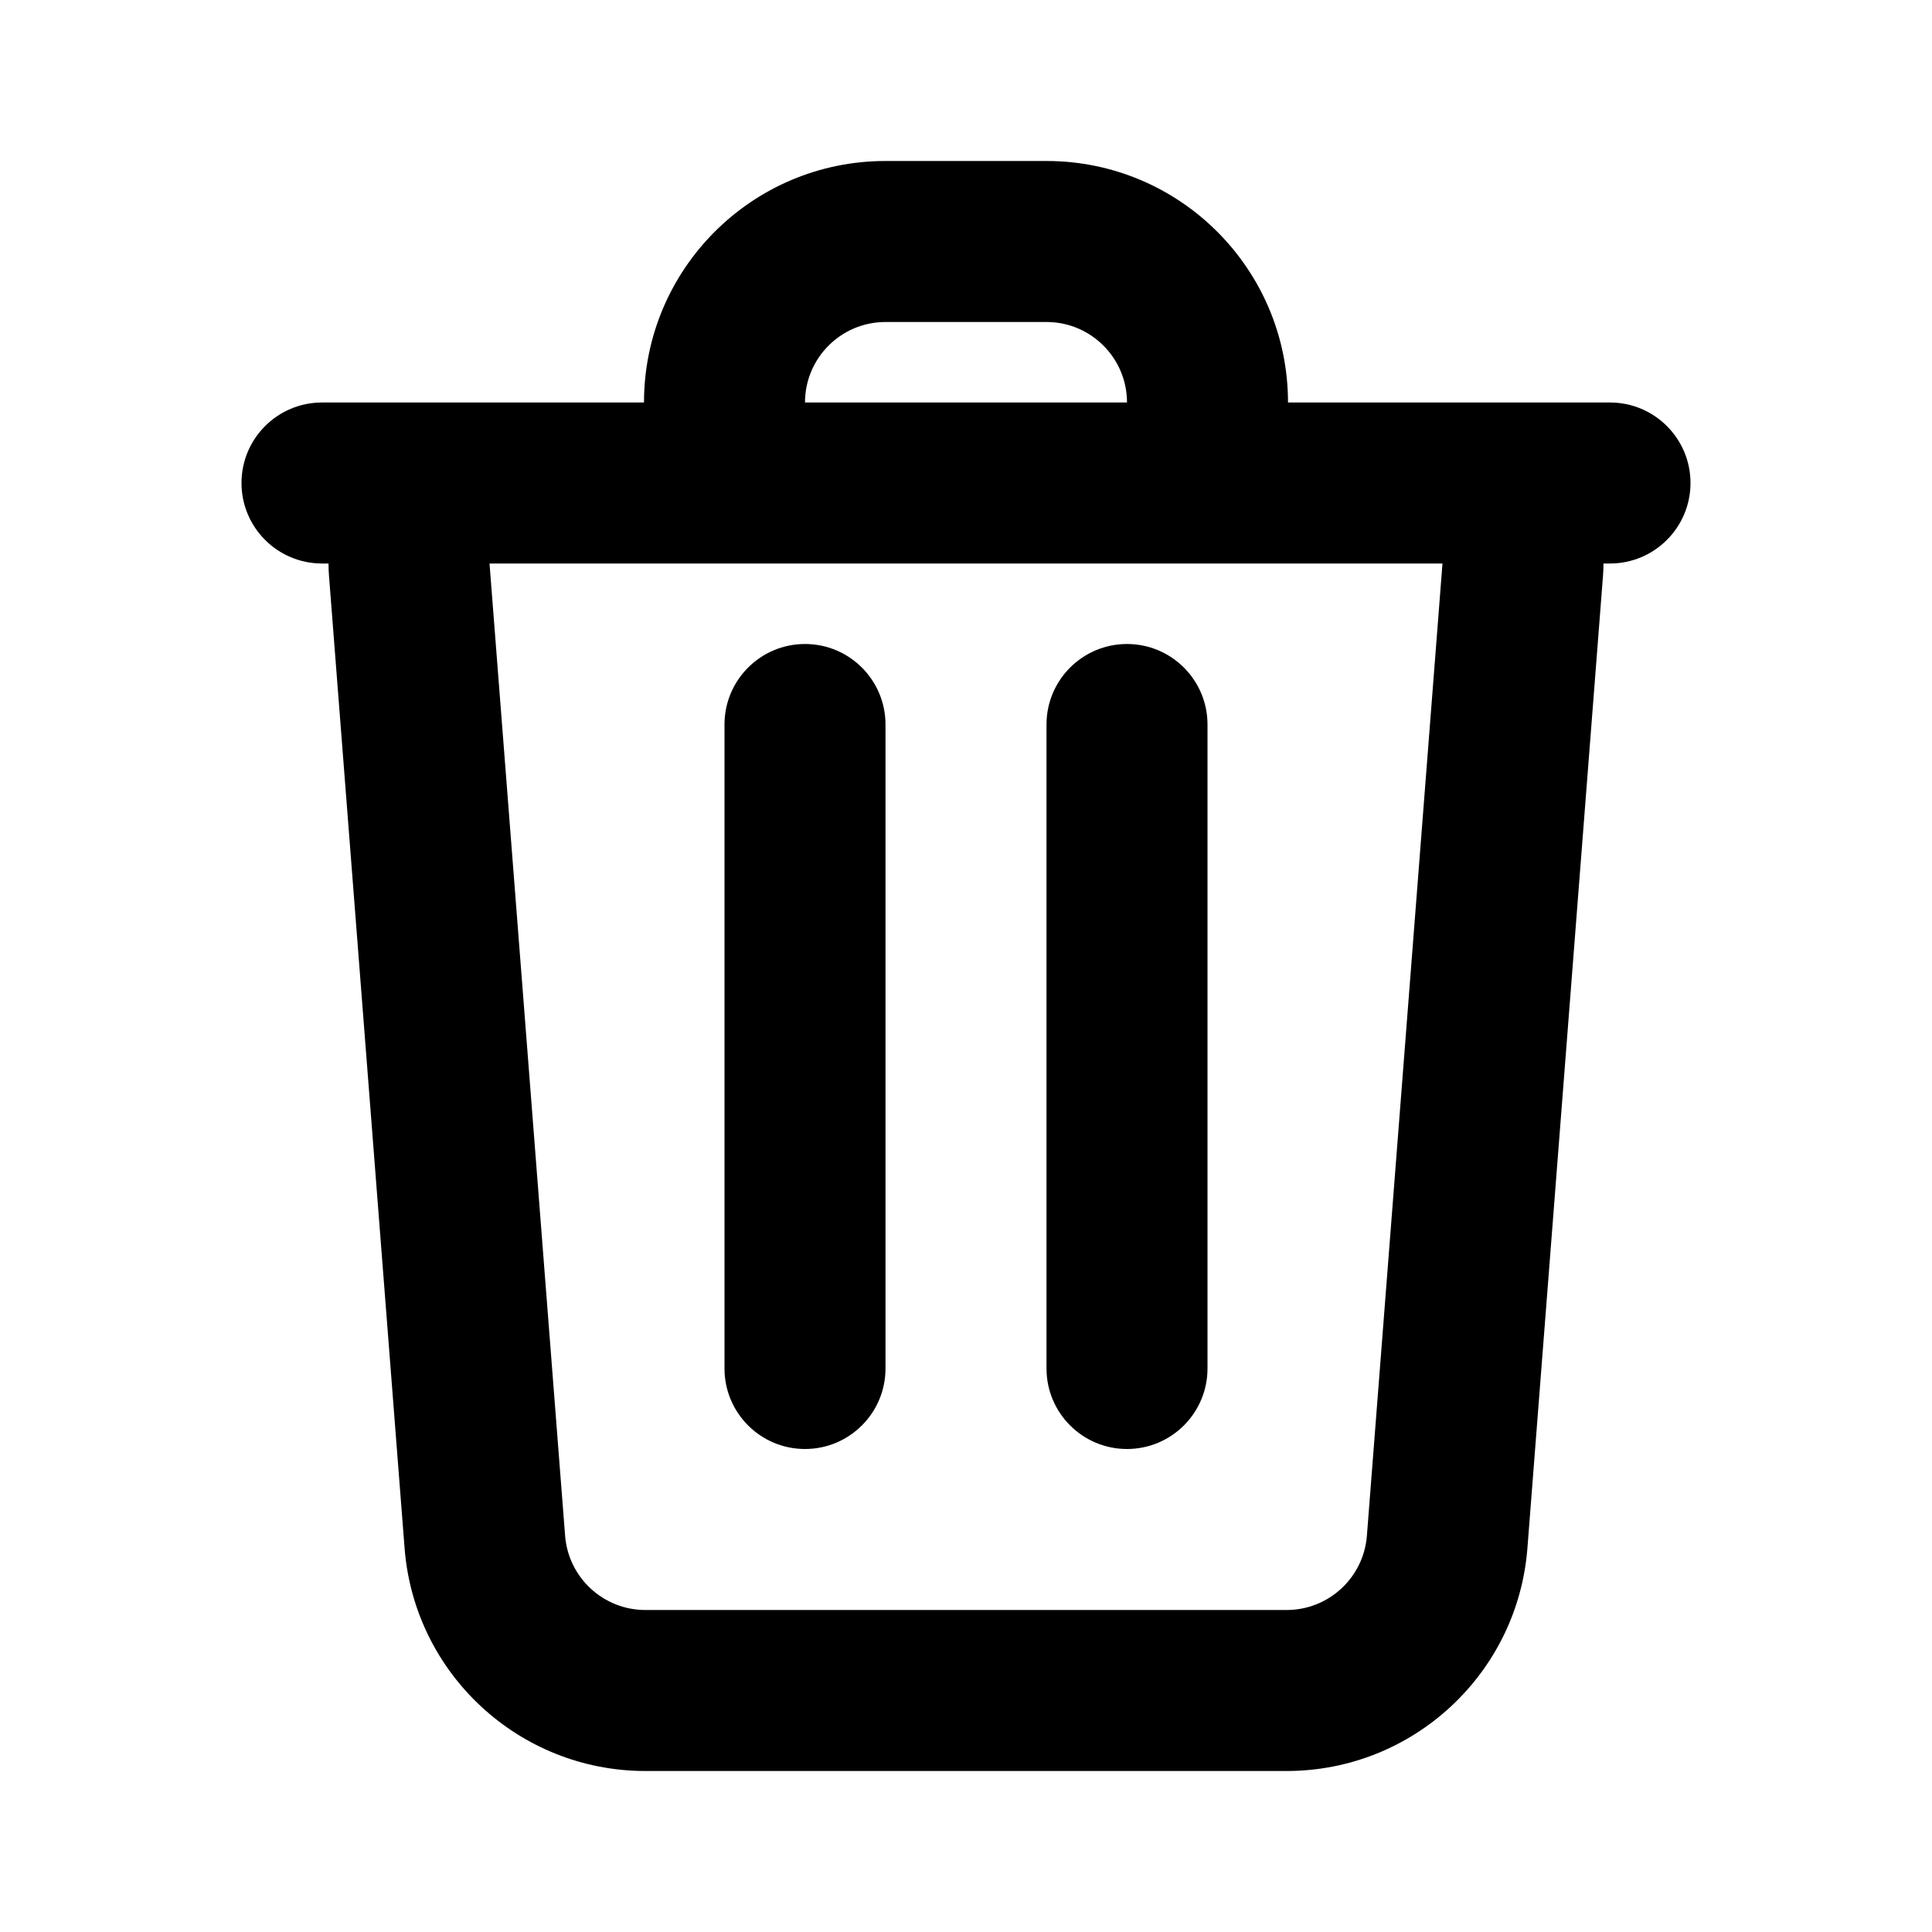 <svg width="24" height="24" viewBox="0 0 24 24" fill="none" xmlns="http://www.w3.org/2000/svg">
<path fill-rule="evenodd" clip-rule="evenodd" d="M8 5C8 3.343 9.343 2 11 2H13C14.657 2 16 3.343 16 5H17.919H20C20.552 5 21 5.448 21 6C21 6.552 20.552 7 20 7H19.919C19.919 7.051 19.917 7.103 19.913 7.155L18.974 19.233C18.852 20.794 17.549 22 15.983 22H8.017C6.451 22 5.148 20.794 5.026 19.233L4.087 7.155C4.083 7.103 4.081 7.051 4.081 7H4C3.448 7 3 6.552 3 6C3 5.448 3.448 5 4 5H6.081H8ZM10 5H14C14 4.448 13.552 4 13 4H11C10.448 4 10 4.448 10 5ZM9 7L6.081 7L7.02 19.078C7.061 19.598 7.495 20 8.017 20H15.983C16.505 20 16.939 19.598 16.98 19.078L17.919 7H15H9ZM10 18C9.448 18 9 17.552 9 17L9 9C9 8.448 9.448 8 10 8C10.552 8 11 8.448 11 9L11 17C11 17.552 10.552 18 10 18ZM13 17C13 17.552 13.448 18 14 18C14.552 18 15 17.552 15 17L15 9C15 8.448 14.552 8 14 8C13.448 8 13 8.448 13 9L13 17Z" fill="currentColor"/>
</svg>
